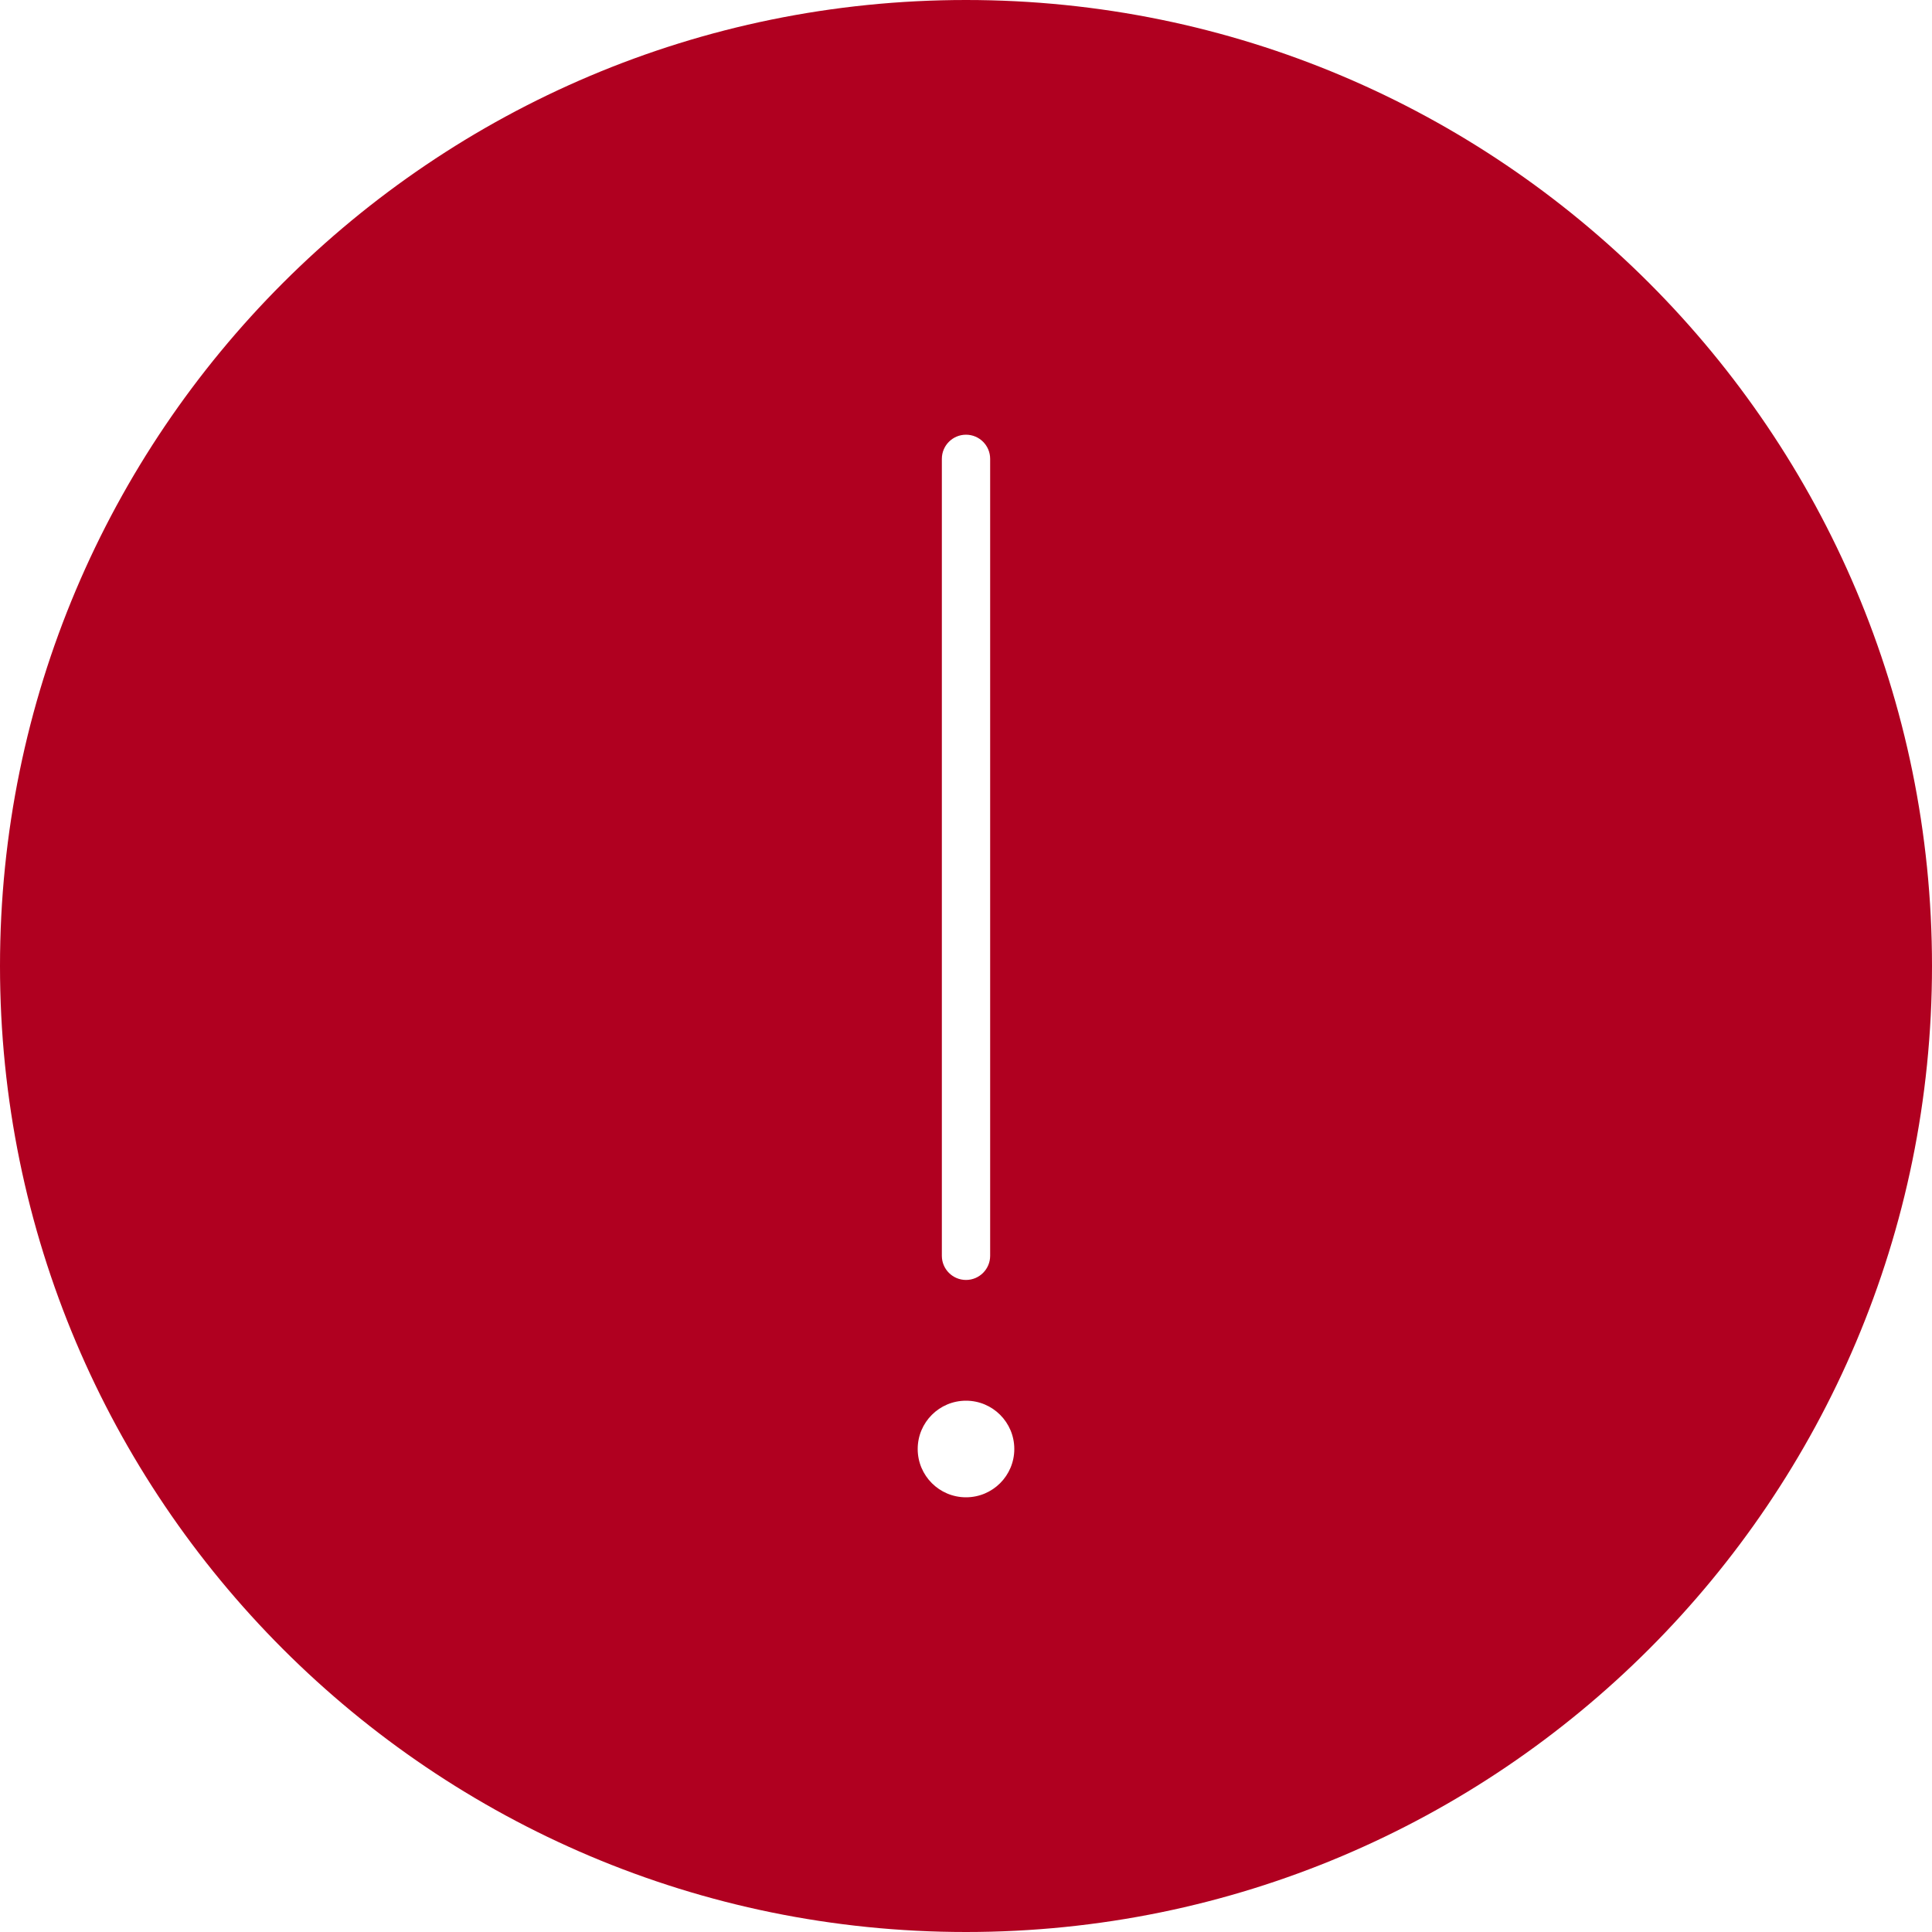 <svg width="80" height="80" viewBox="0 0 80 80" fill="none" xmlns="http://www.w3.org/2000/svg">
<g clip-path="url(#clip0_187_62023)">
<path fill-rule="evenodd" clip-rule="evenodd" d="M40 0C62.091 0 80 17.909 80 40C80 62.091 62.091 80 40 80C17.909 80 0 62.091 0 40C0 17.909 17.909 0 40 0ZM40 58C38.895 58 38 58.895 38 60C38 61.105 38.895 62 40 62C41.105 62 42 61.105 42 60C42 58.895 41.105 58 40 58ZM40 18C39.448 18 39 18.448 39 19V52C39 52.552 39.448 53 40 53C40.552 53 41 52.552 41 52V19C41 18.448 40.552 18 40 18Z" fill="#B00020"/>
</g>
<defs>
<clipPath id="clip0_187_62023">
<rect width="80" height="80" fill="white"/>
</clipPath>
</defs>
</svg>
